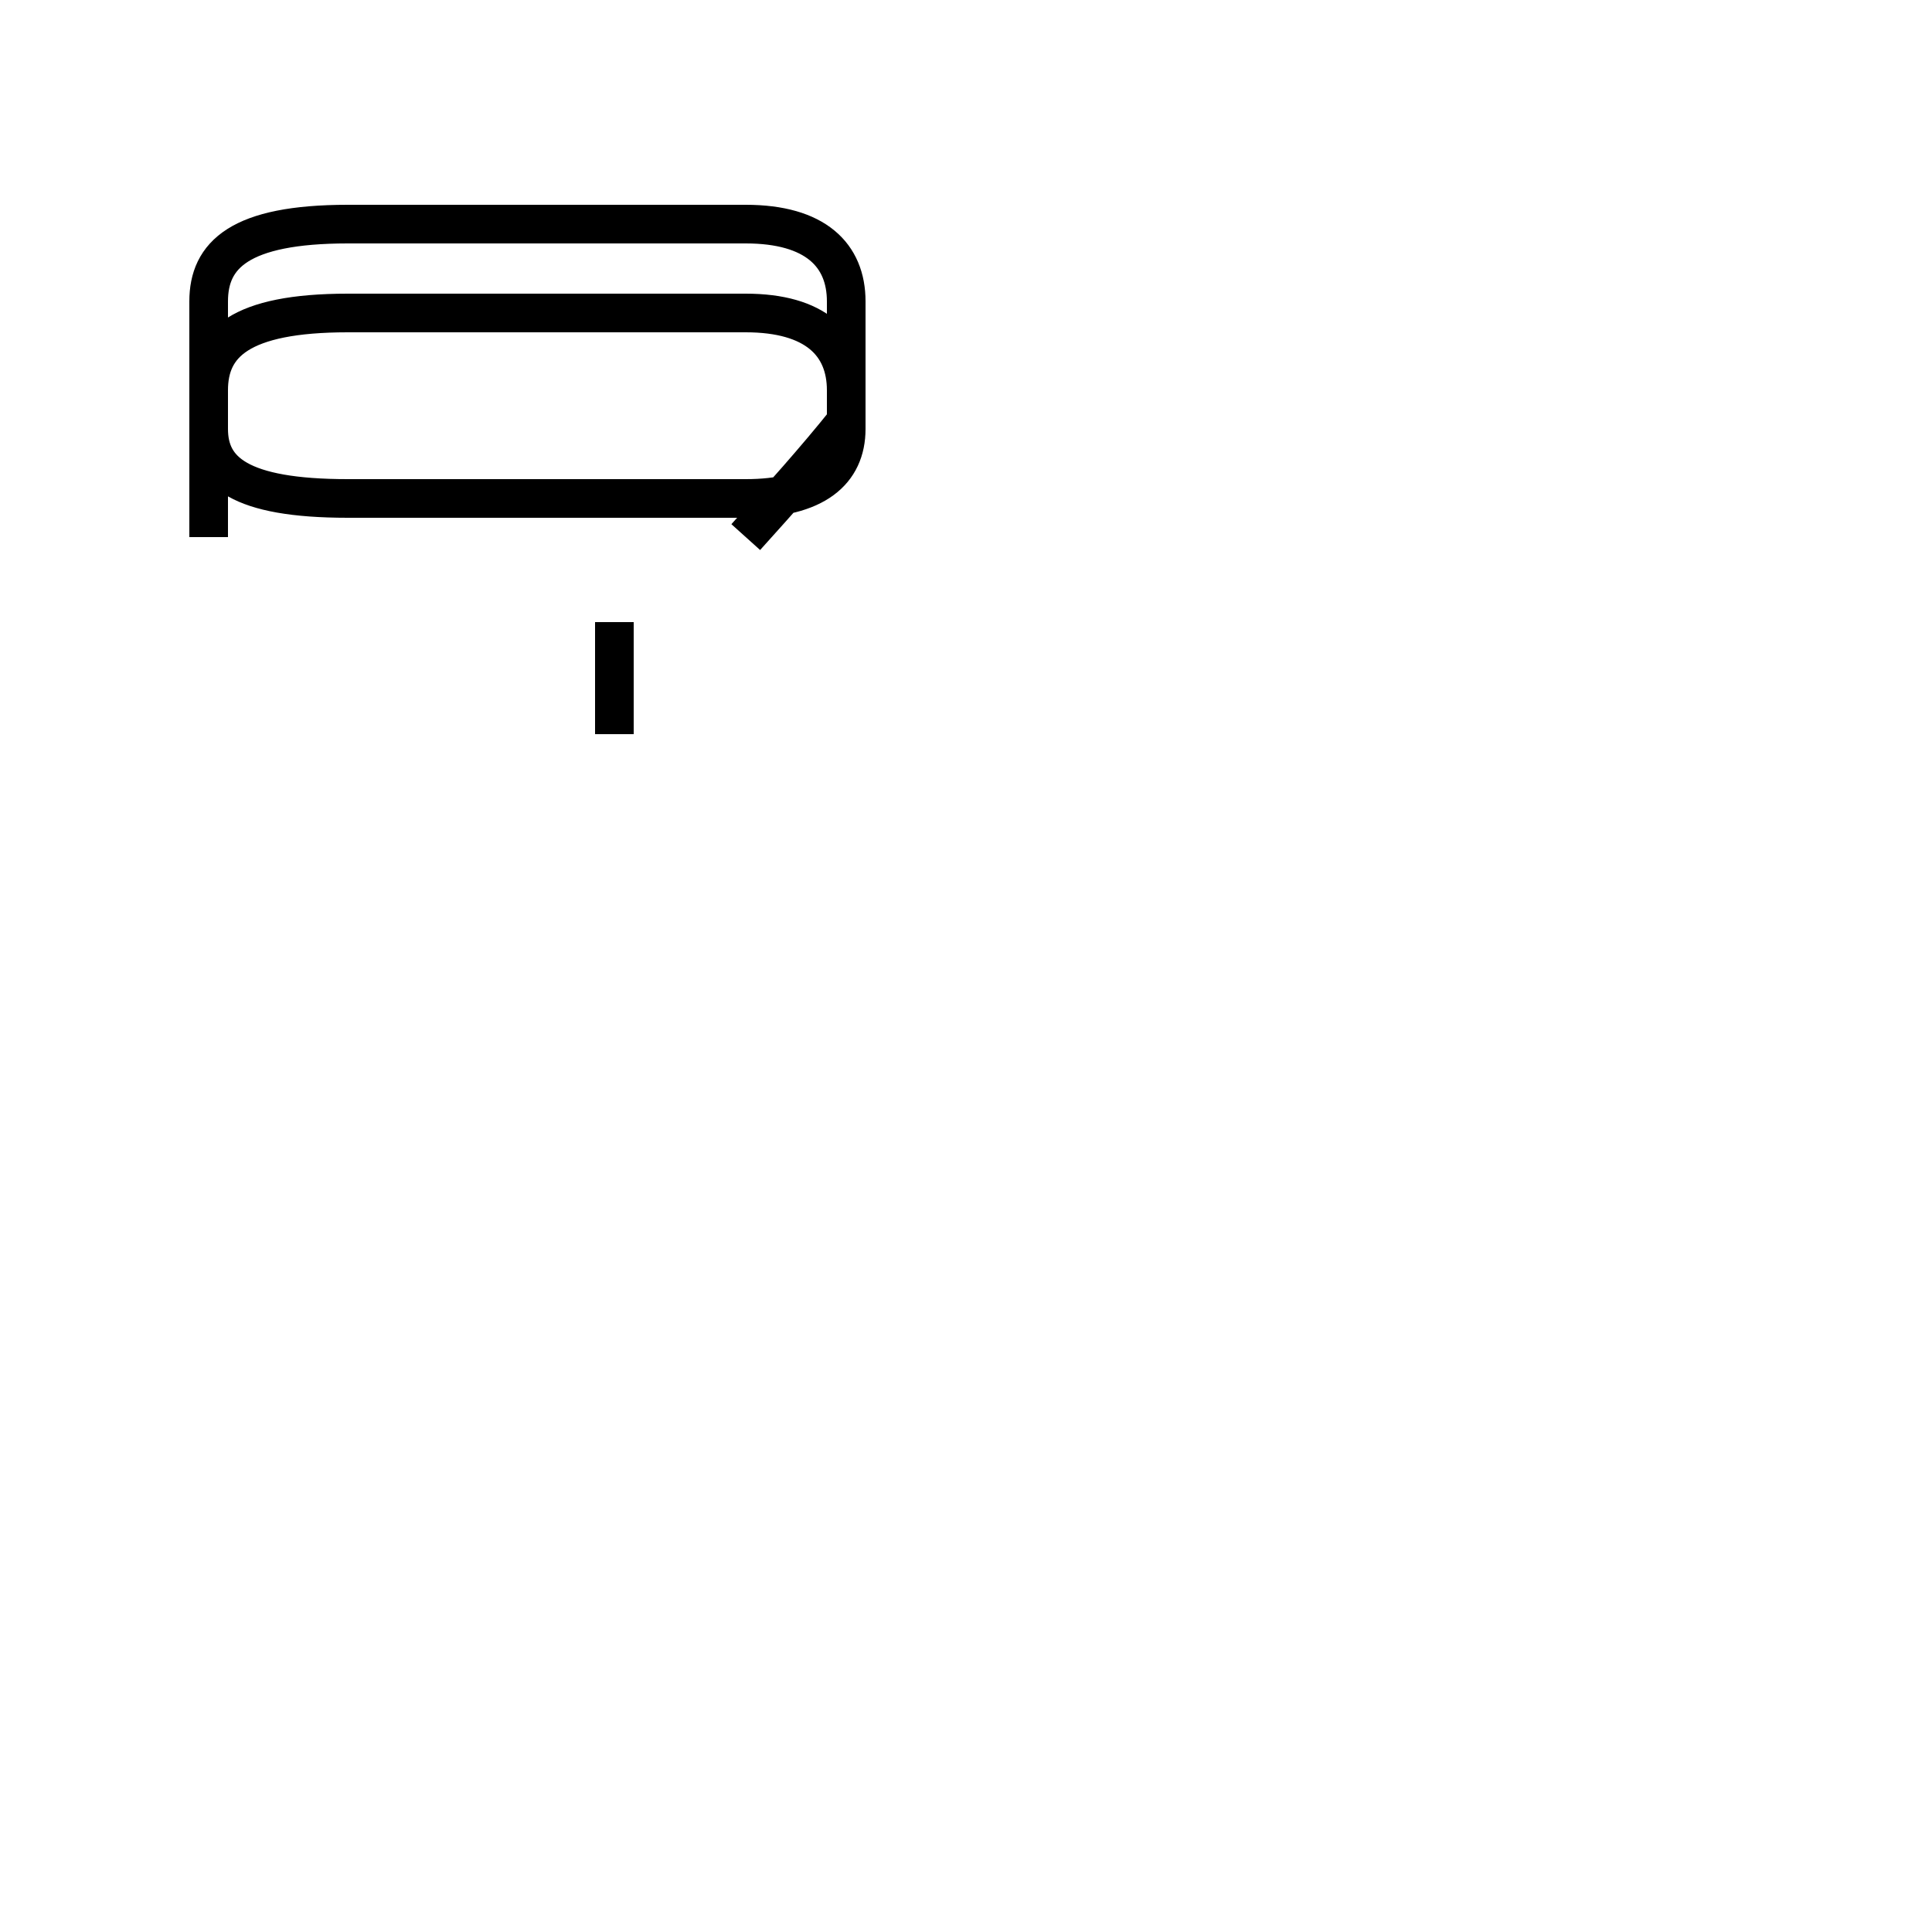 <?xml version='1.0' encoding='utf8'?>
<svg viewBox="0.0 -44.0 50.0 50.0" version="1.1" xmlns="http://www.w3.org/2000/svg">
<rect x="0.0" y="-44.0" width="50.0" height="50.0" fill="#808080" stroke="none"/>
<rect x="-1000" y="-1000" width="2000" height="2000" stroke="white" fill="white"/>
<g style="fill:none; stroke:#000000;  stroke-width:1">
<path d="M 15.9 25.0 L 15.9 27.9 M 19.3 30.1 C 20.2 31.1 21.1 32.1 21.9 33.1 L 21.9 36.2 C 21.9 37.4 21.1 38.2 19.3 38.2 L 9.0 38.2 C 6.2 38.2 5.4 37.4 5.4 36.2 L 5.4 32.9 C 5.4 31.8 6.2 31.1 9.0 31.1 L 19.3 31.1 C 21.1 31.1 21.9 31.8 21.9 32.9 L 21.9 33.9 C 21.9 35.1 21.1 35.9 19.3 35.9 L 9.0 35.9 C 6.2 35.9 5.4 35.1 5.4 33.9 L 5.4 30.1 " transform="scale(1, -1)" />
</g>
</svg>